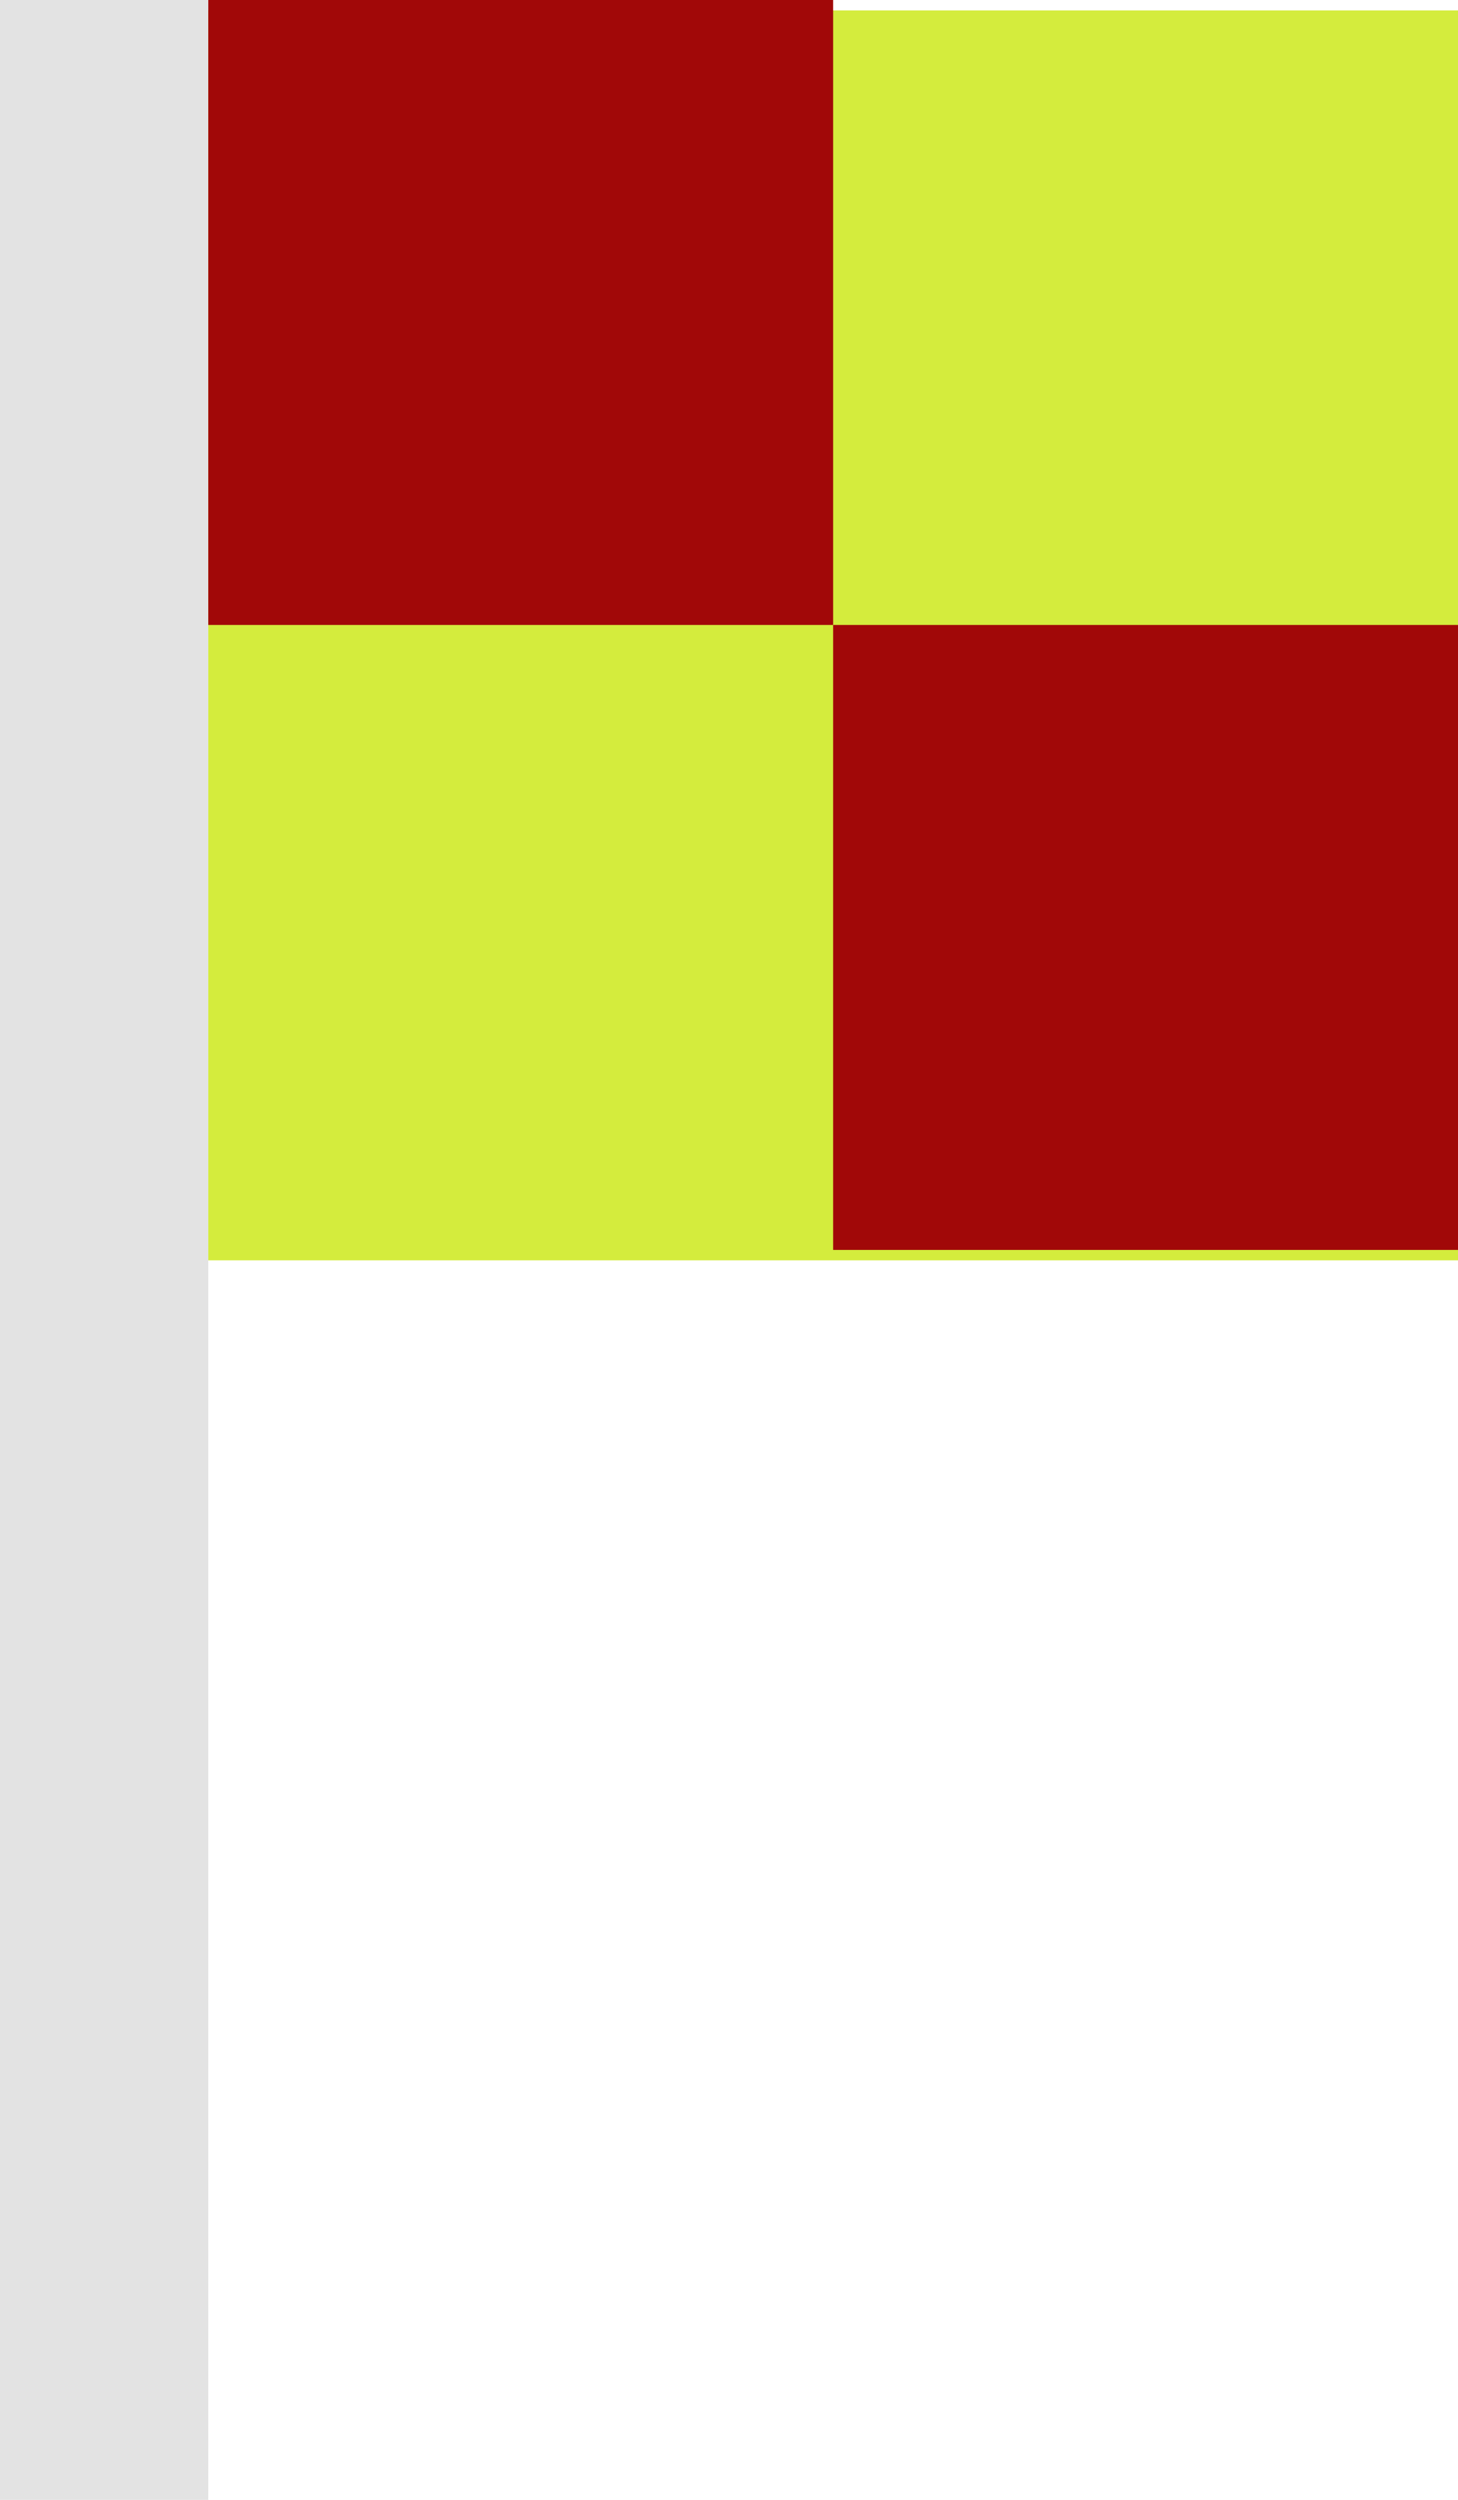 <svg viewBox="0 0 7 12" xmlns="http://www.w3.org/2000/svg" xmlns:sketch="http://www.bohemiancoding.com/sketch/ns"><title>Page-1</title><desc>Created with Sketch.</desc><g sketch:type="MSLayerGroup" fill="none"><path fill="#E3E3E3" sketch:type="MSShapeGroup" d="M0 0h1v12h-1z"/><g sketch:type="MSShapeGroup"><path fill="#D4EC3D" d="M1 .05h6v6h-6z"/><path fill="#A10808" d="M4 3h3v3h-3z"/><path fill="#A10808" d="M1 0h3v3h-3z"/></g></g></svg>